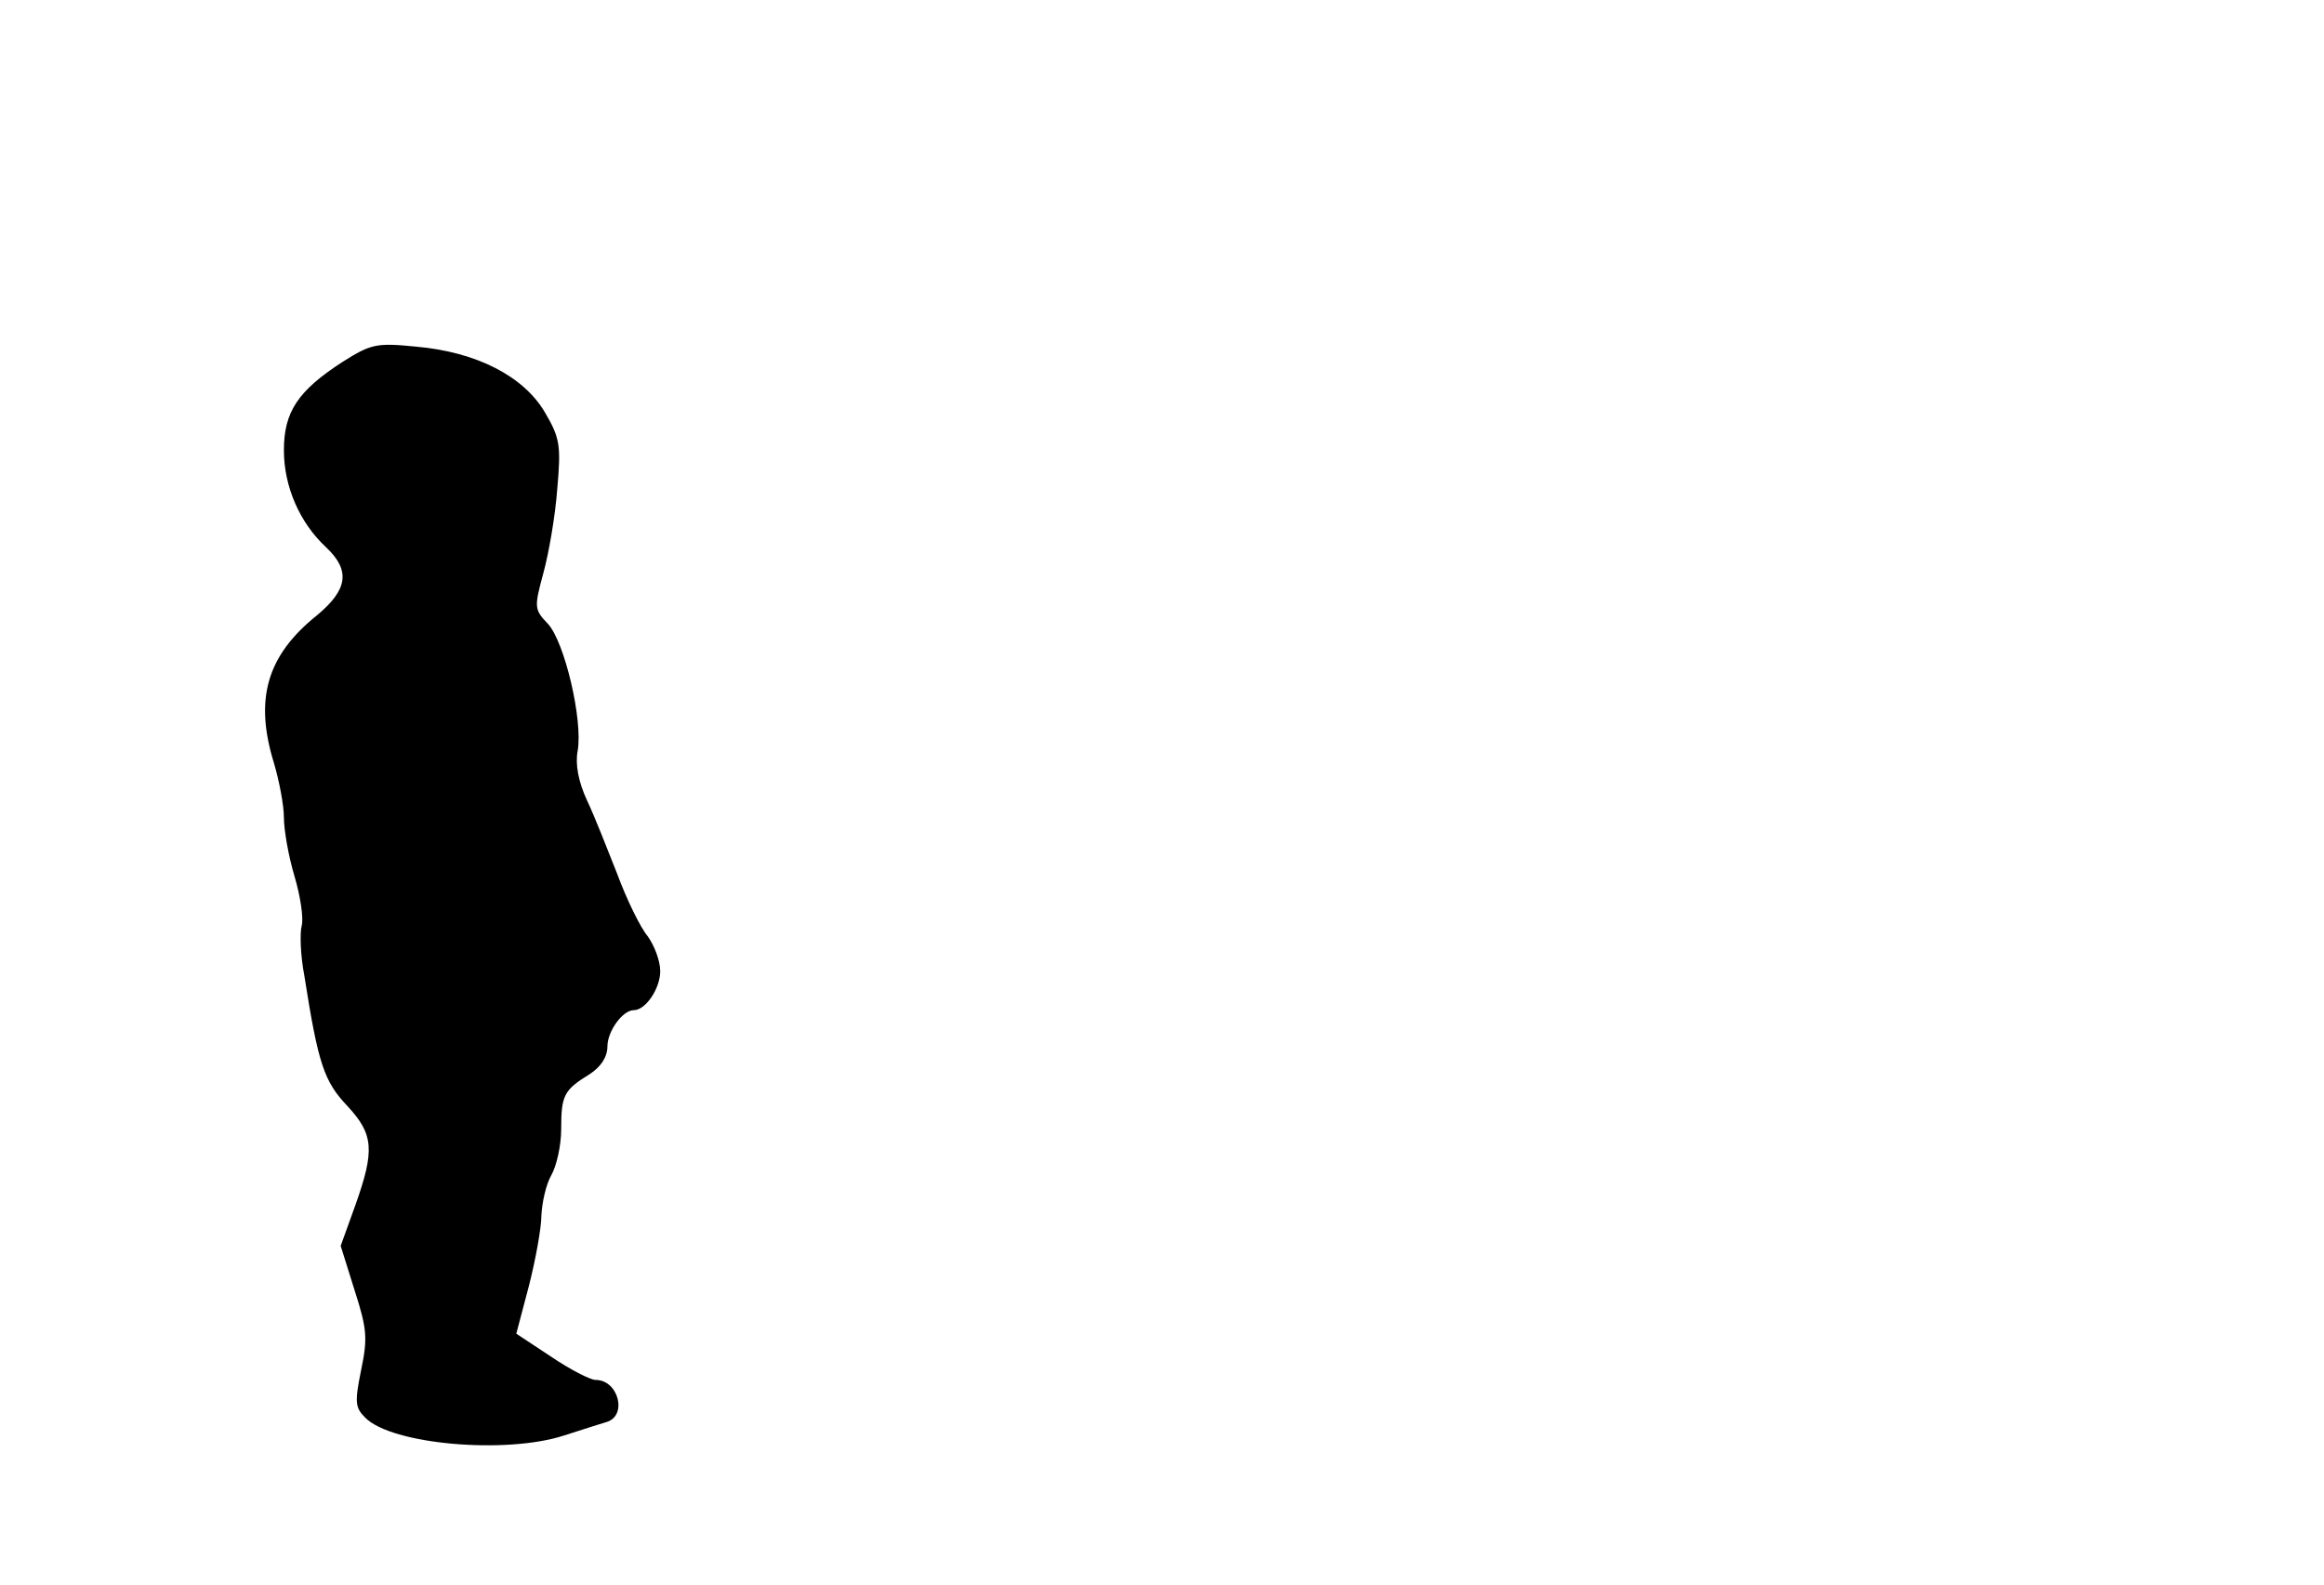 <?xml version="1.0" standalone="no"?>
<!DOCTYPE svg PUBLIC "-//W3C//DTD SVG 20010904//EN"
 "http://www.w3.org/TR/2001/REC-SVG-20010904/DTD/svg10.dtd">
<svg version="1.0" xmlns="http://www.w3.org/2000/svg"
 width="352pt" height="240pt" viewBox="0 0 352 240"
 preserveAspectRatio="xMidYMid meet">
<g transform="translate(0,240) scale(0.1,-0.1)"
fill="#000000" stroke="none">
<path d="M519 1852 c-68 -44 -89 -76 -89 -134 0 -55 24 -110 64 -147 37 -35
33 -64 -14 -103 -76 -61 -95 -127 -65 -224 8 -27 15 -64 15 -82 0 -19 7 -59
16 -89 9 -30 14 -64 11 -75 -3 -11 -2 -45 4 -76 21 -134 30 -160 65 -197 40
-43 42 -67 12 -151 l-22 -61 21 -67 c19 -59 20 -73 10 -121 -10 -49 -9 -57 6
-72 40 -41 214 -56 302 -27 28 9 56 18 63 20 33 9 19 64 -16 64 -8 0 -39 16
-67 35 l-53 35 19 72 c10 39 19 88 19 107 1 20 7 47 15 61 8 14 15 45 15 70 0
51 4 59 43 83 17 11 27 26 27 42 0 23 23 55 40 55 18 0 40 33 40 59 0 16 -9
39 -19 53 -11 13 -32 56 -46 94 -15 38 -35 89 -46 112 -13 28 -18 55 -14 75 8
47 -20 165 -45 192 -21 22 -21 25 -7 77 8 29 18 86 21 127 6 67 4 78 -19 117
-32 54 -103 91 -195 99 -60 6 -68 4 -111 -23z"/>
</g>
</svg>
